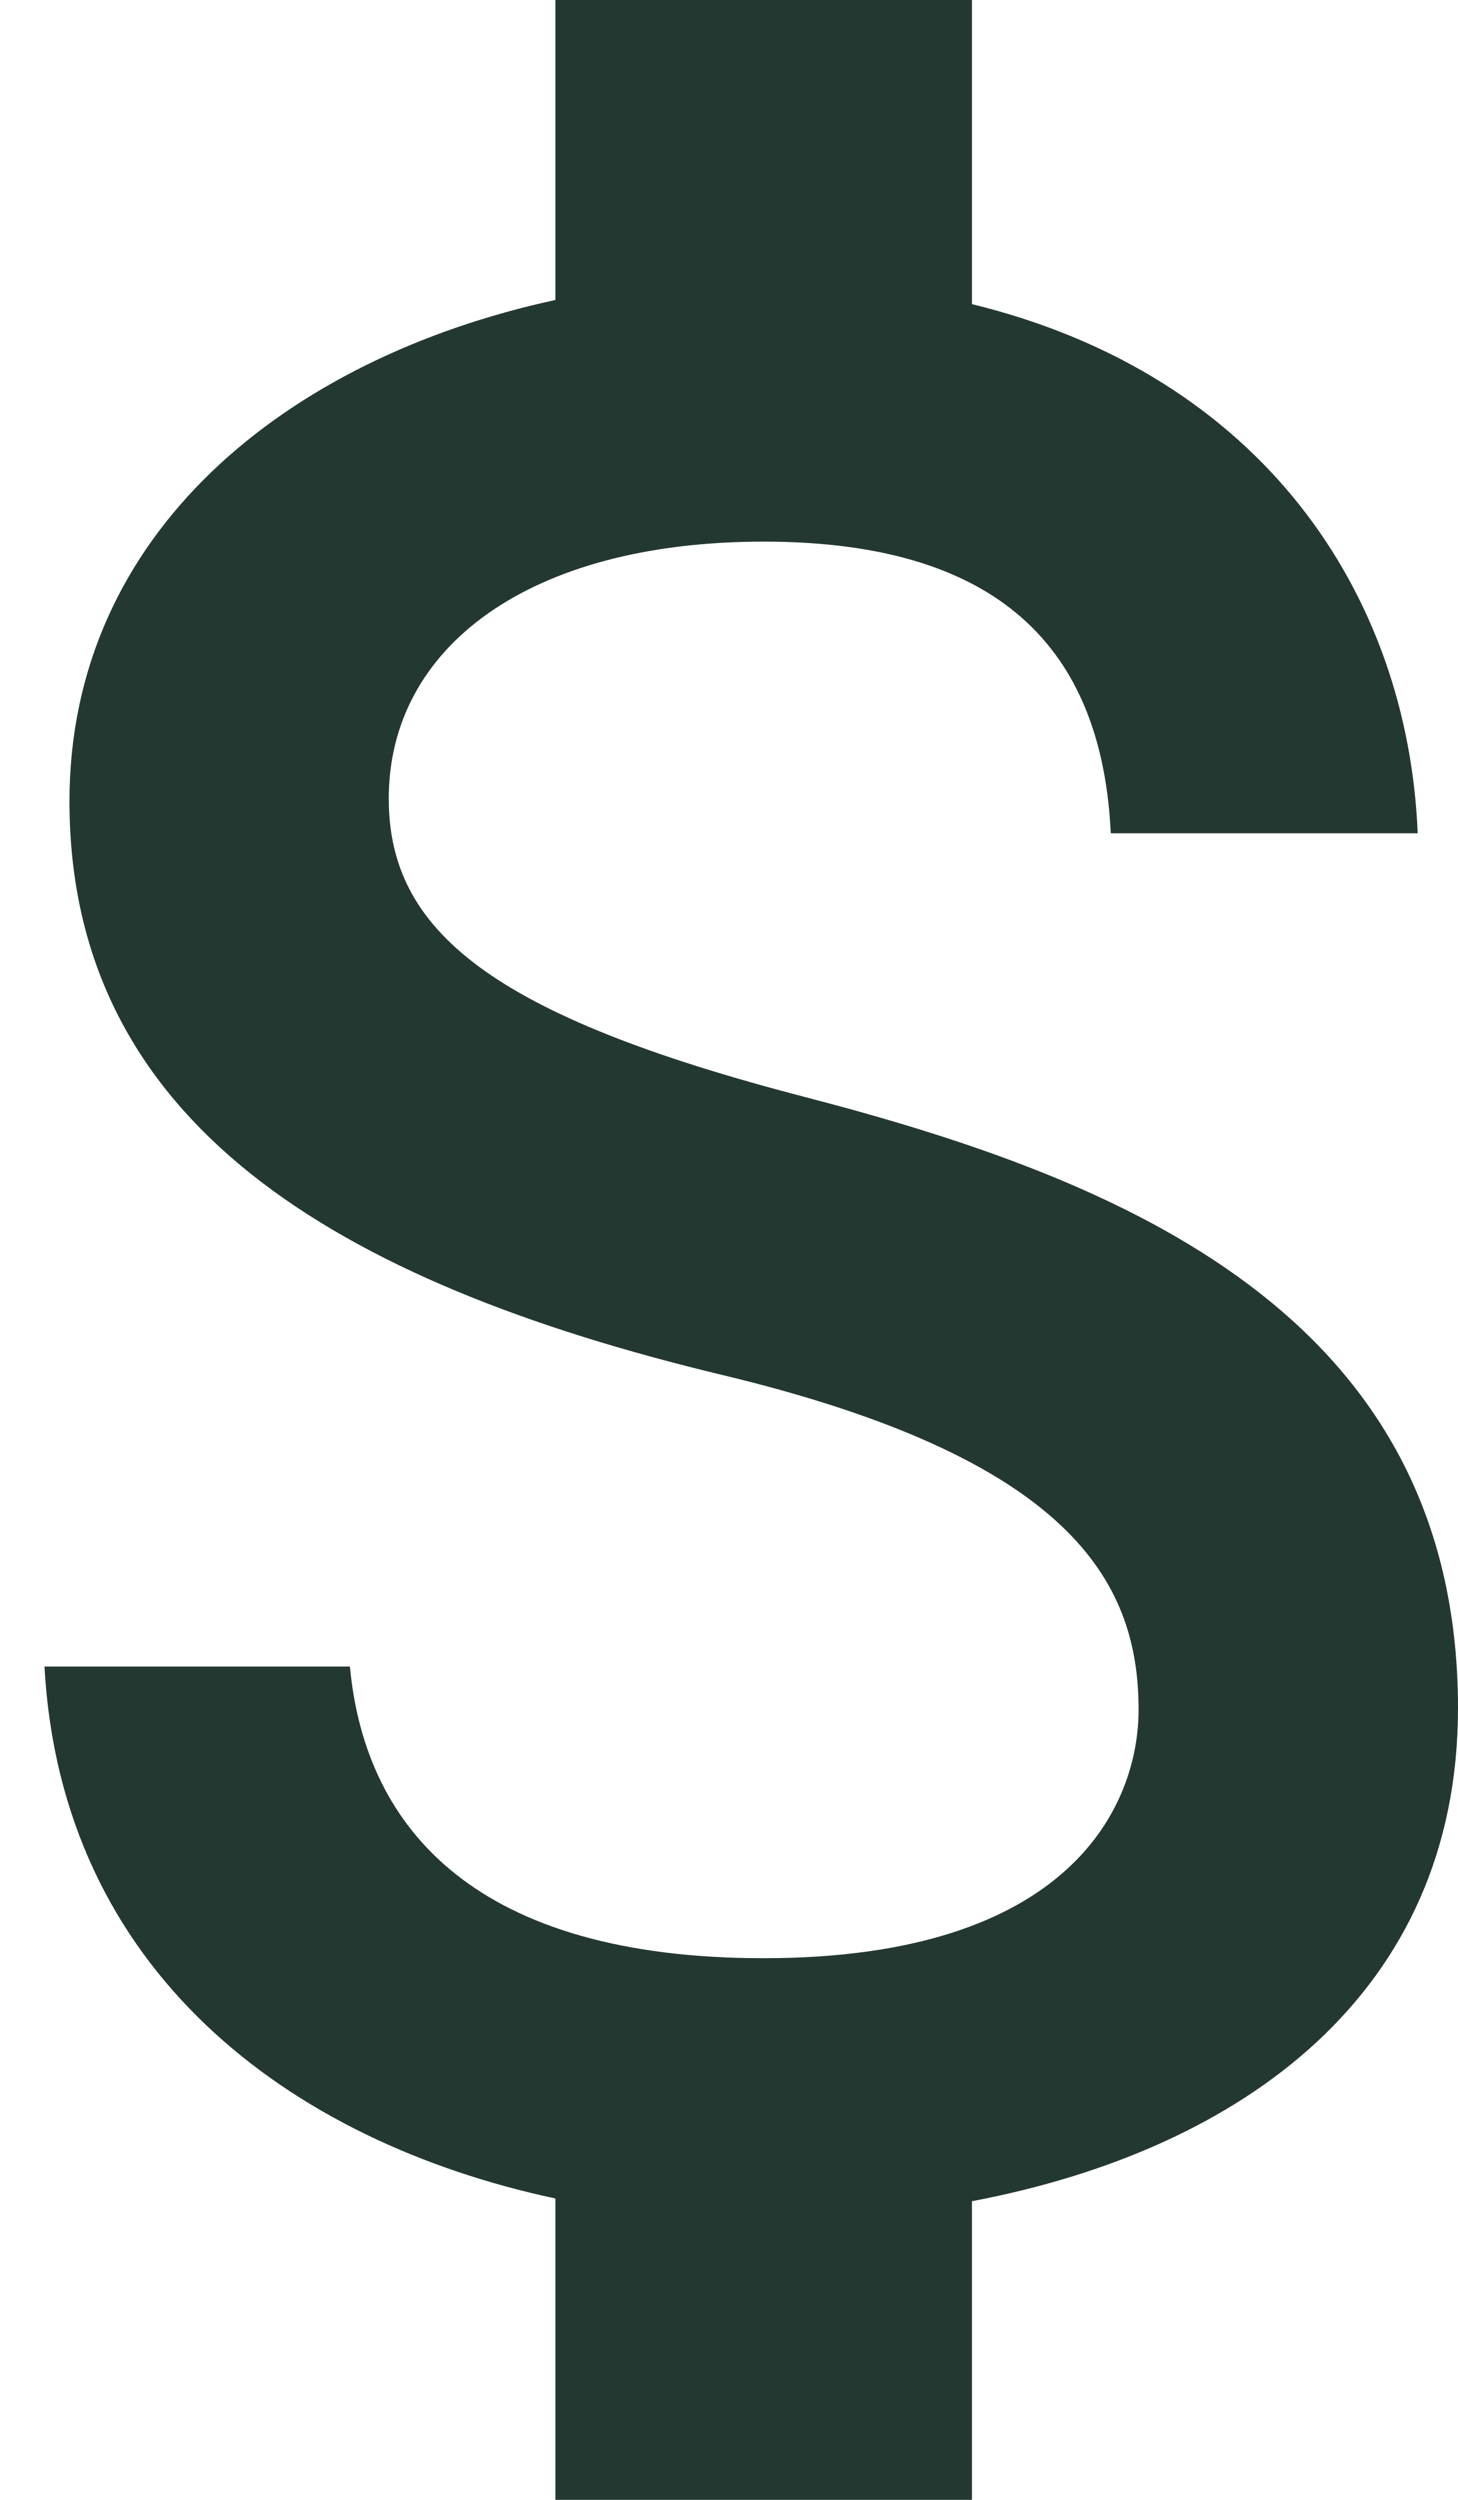 <svg width="14" height="24" viewBox="0 0 14 24" fill="none" xmlns="http://www.w3.org/2000/svg">
<path d="M7.733 10.533C4.707 9.747 3.733 8.933 3.733 7.667C3.733 6.213 5.08 5.2 7.333 5.2C9.707 5.2 10.586 6.333 10.666 8H13.613C13.52 5.707 12.12 3.6 9.333 2.92V0H5.333V2.88C2.747 3.44 0.667 5.12 0.667 7.693C0.667 10.773 3.213 12.307 6.933 13.2C10.267 14 10.933 15.173 10.933 16.413C10.933 17.333 10.28 18.8 7.333 18.8C4.587 18.8 3.507 17.573 3.36 16H0.427C0.587 18.92 2.773 20.56 5.333 21.107V24H9.333V21.133C11.933 20.64 14 19.133 14 16.4C14 12.613 10.76 11.32 7.733 10.533Z" fill="#243832"/>
</svg>
